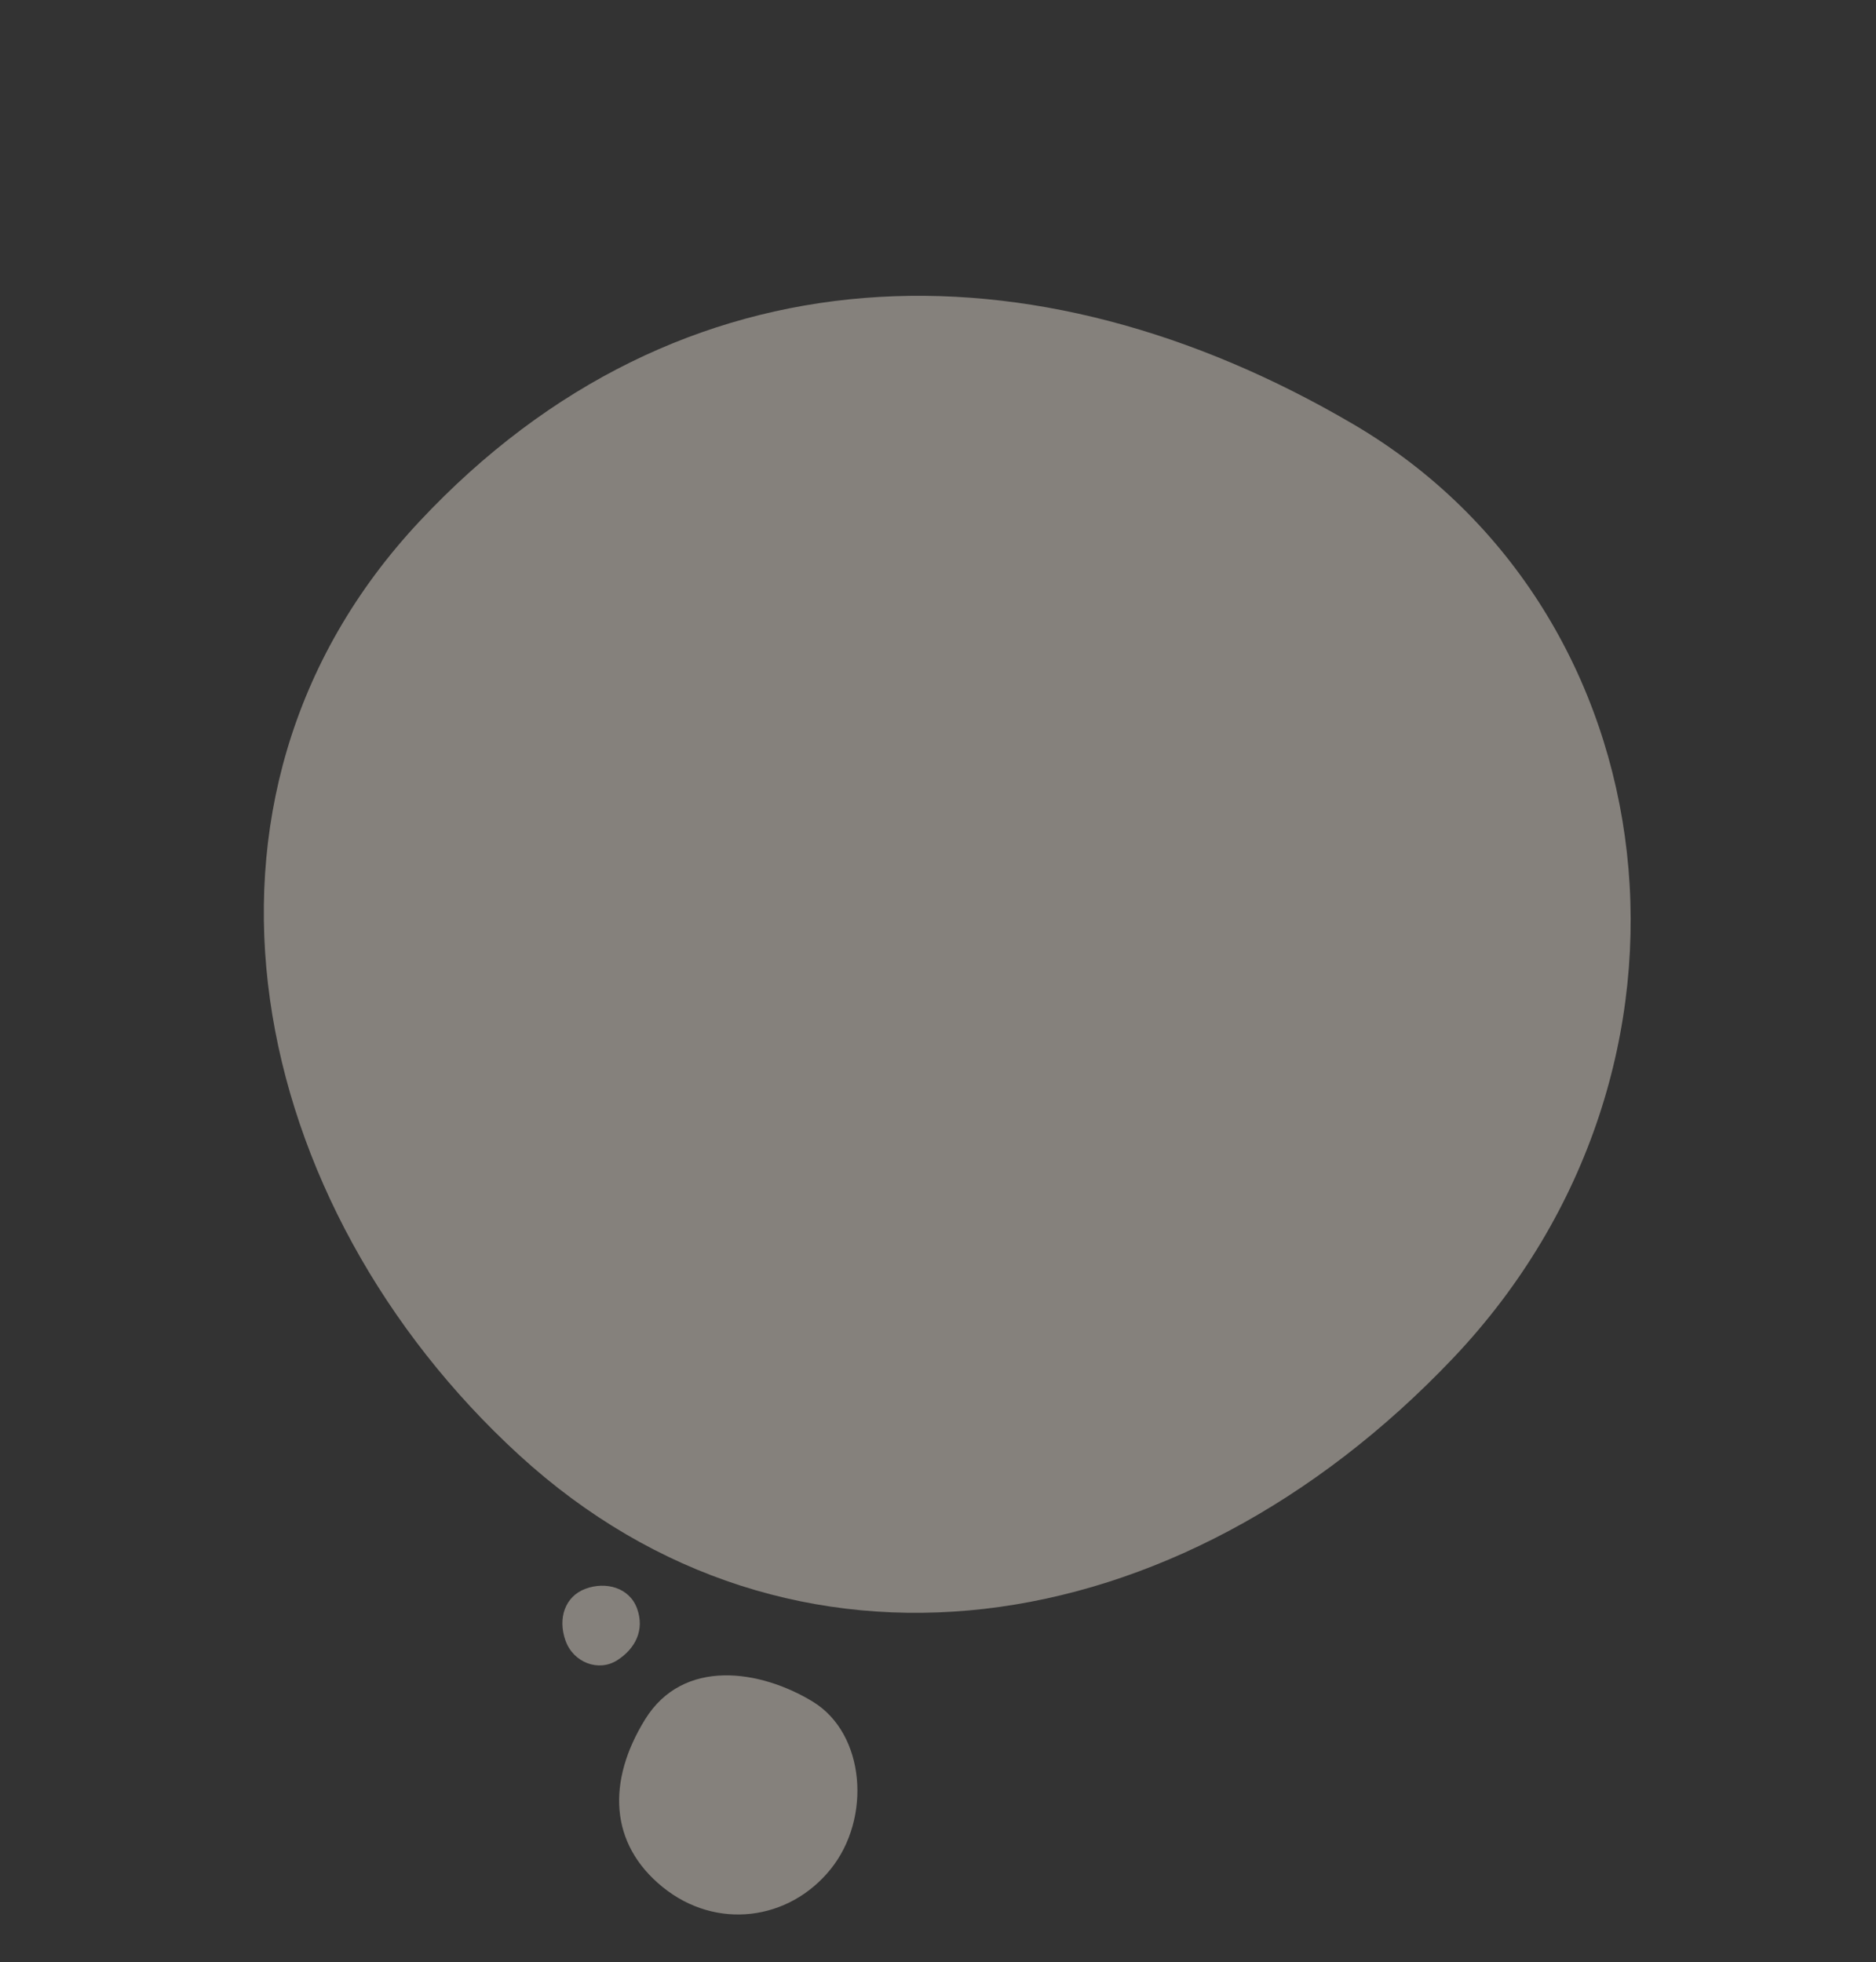 <svg xmlns="http://www.w3.org/2000/svg" width="959.581" height="1003.477" viewBox="0 0 959.581 1003.477">
  <rect x="0" y="0" width="959.581" height="1003.477" fill="#333333" stroke="none"/>
  <g id="Group_907" data-name="Group 907" transform="translate(-960.562 373)">
    <g id="Group_905" data-name="Group 905">
      <path id="Shape" d="M341.008,681.636C528.884,693.072,665,546.948,681.187,342.424S528.883-25.145,341.008,3.215,14.871,147.938.829,342.426,153.132,670.2,341.008,681.636Z" transform="matrix(0.777, 0.629, -0.629, 0.777, 1389.922, -373)" fill="#fff6e9" opacity="0.4"/>
      <path id="Shape-2" data-name="Shape" d="M61.431,122.432c35.249,0,61-27.324,61-61.033S92.54-3.795,61.431.372-4.265,24.554.431,61.4,26.181,122.432,61.431,122.432Z" transform="matrix(0.777, 0.629, -0.629, 0.777, 1328.827, 458.281)" fill="#fff6e9" opacity="0.4"/>
      <path id="Shape-3" data-name="Shape" d="M20.1,40.186c11.076.675,19.1-7.94,20.054-20S31.18-1.482,20.1.19.877,8.722.049,20.187,9.029,39.511,20.1,40.186Z" transform="translate(1294.695 468.034) rotate(155.997)" fill="#fff6e9" opacity="0.4"/>
    </g>
  </g>
</svg>
